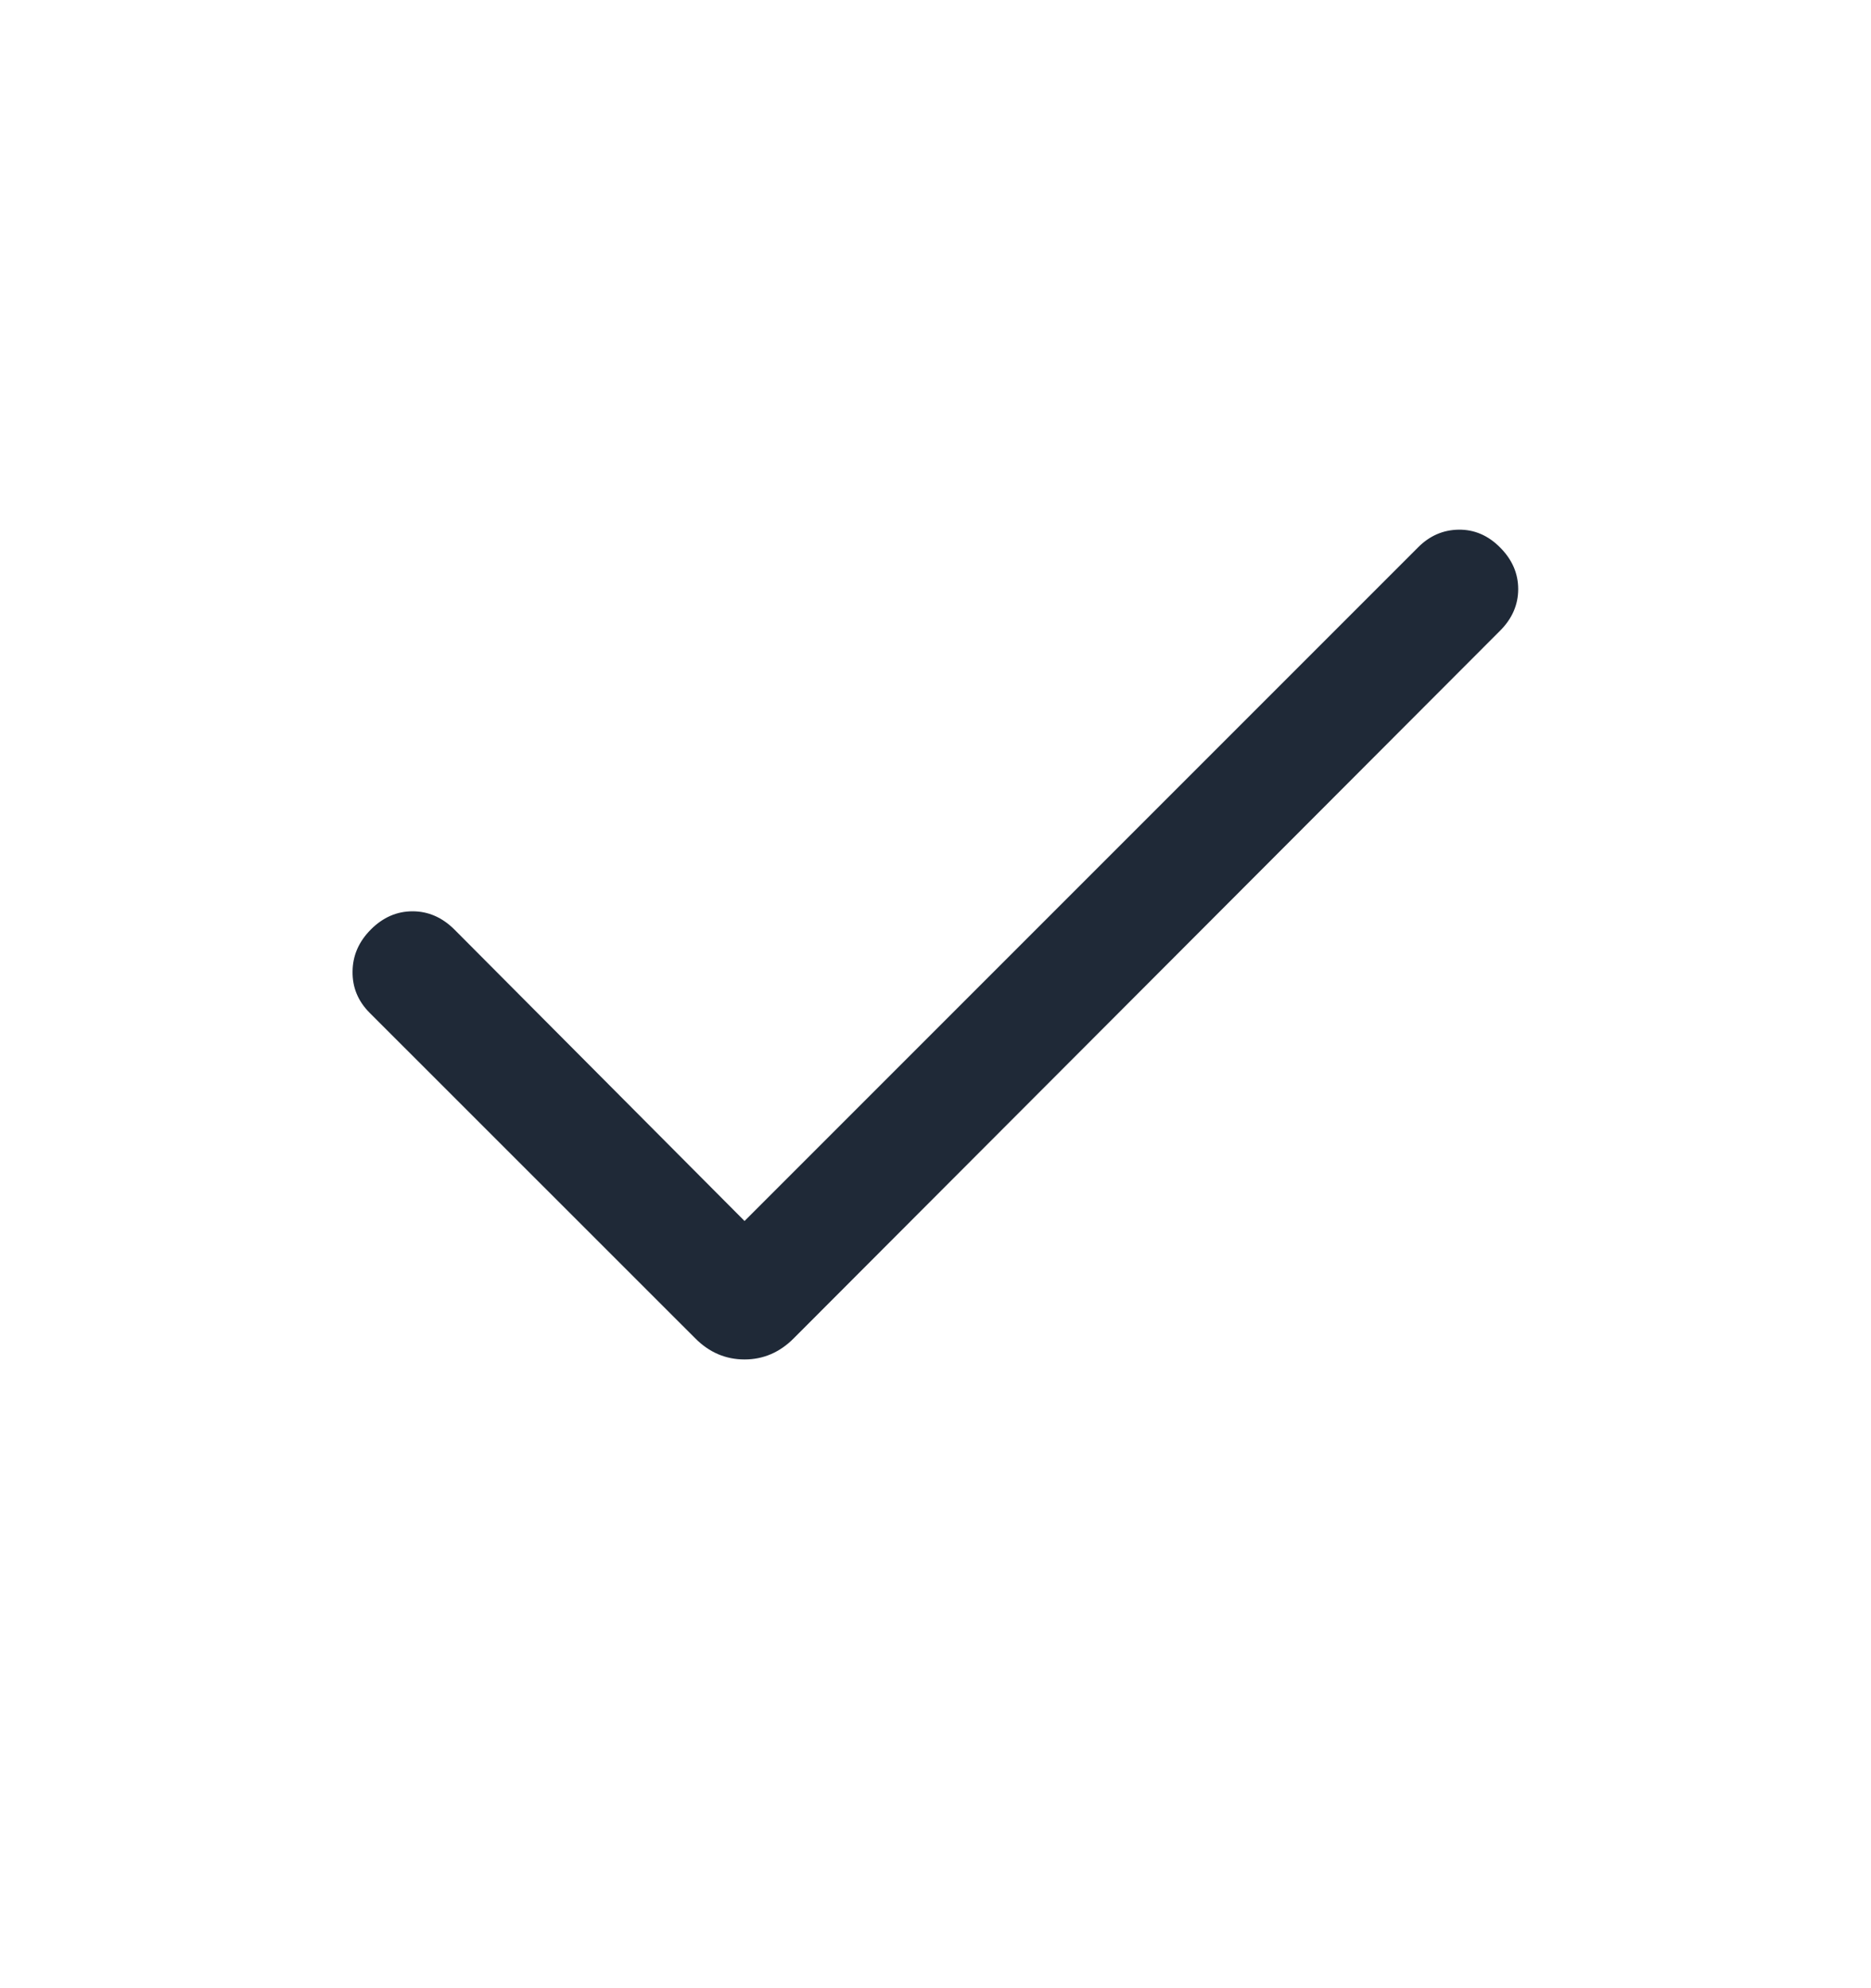 <svg width="16" height="17" viewBox="0 0 16 17" fill="none" xmlns="http://www.w3.org/2000/svg">
<mask id="mask0_833_6594" style="mask-type:alpha" maskUnits="userSpaceOnUse" x="0" y="0" width="16" height="17">
<rect y="0.096" width="16" height="16" fill="#D9D9D9"/>
</mask>
<g mask="url(#mask0_833_6594)">
<path d="M6.367 10.44L12.126 4.681C12.225 4.581 12.341 4.531 12.473 4.529C12.606 4.527 12.725 4.577 12.828 4.681C12.931 4.784 12.983 4.903 12.983 5.037C12.983 5.171 12.931 5.29 12.828 5.393L6.788 11.443C6.668 11.564 6.527 11.624 6.367 11.624C6.206 11.624 6.065 11.564 5.945 11.443L3.161 8.66C3.062 8.561 3.013 8.443 3.015 8.307C3.016 8.171 3.068 8.051 3.172 7.947C3.275 7.844 3.394 7.792 3.528 7.792C3.662 7.792 3.781 7.844 3.885 7.947L6.367 10.44Z" fill="#1F2937"/>
</g>
</svg>
